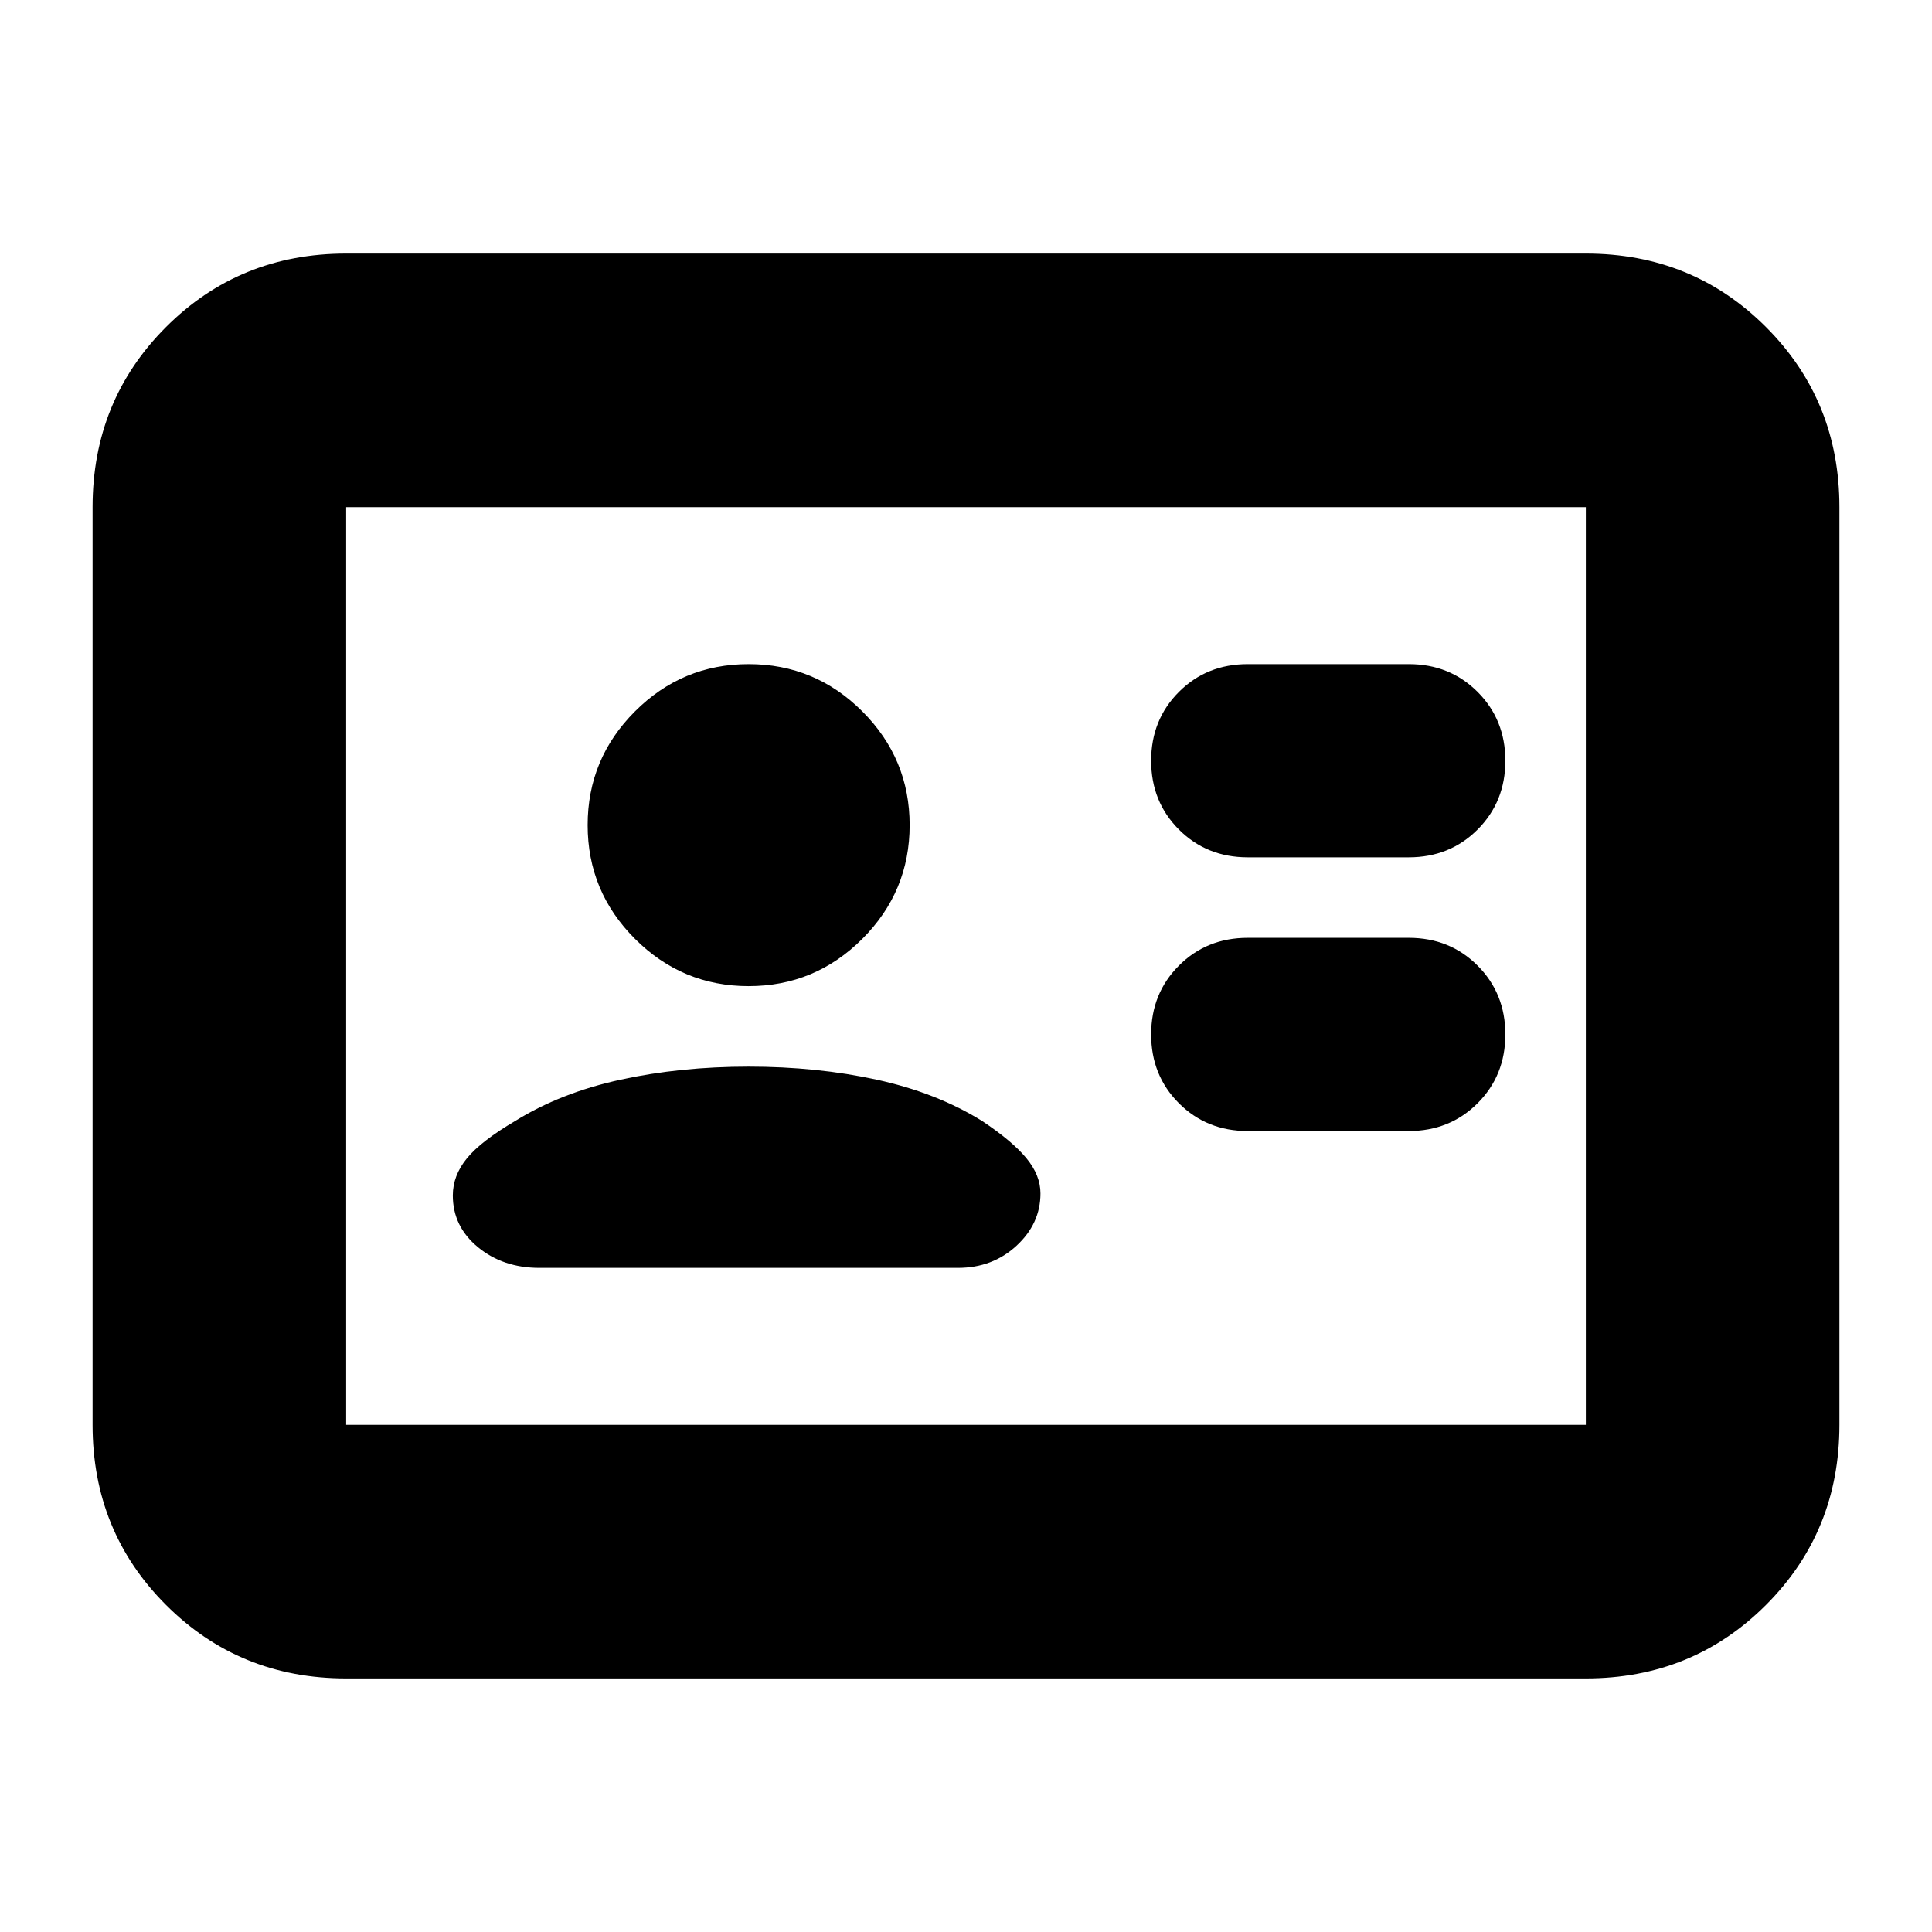 <svg xmlns="http://www.w3.org/2000/svg" height="24" viewBox="0 -960 960 960" width="24"><path d="M700-398q20.4 0 34.2-13.8Q748-425.6 748-446q0-20.4-13.8-34.2Q720.4-494 700-494h-80q-20.4 0-34.2 13.8Q572-466.4 572-446q0 20.4 13.8 34.2Q599.6-398 620-398h80Zm0-136q20.4 0 34.2-13.8Q748-561.6 748-582q0-20.4-13.8-34.2Q720.4-630 700-630h-80q-20.4 0-34.2 13.8Q572-602.4 572-582q0 20.4 13.8 34.2Q599.6-534 620-534h80ZM372-430q-34 0-63.73 6.5Q278.55-417 256-403q-17 10-24 18.57-7 8.56-7 18.43 0 15.43 12.48 25.71Q249.97-330 268-330h208q17.19 0 29.1-11 11.9-11 11.9-26 0-9.02-7-17.51-7-8.49-22-18.49-22.55-14-52.27-20.5Q406-430 372-430Zm0-40q33 0 56.5-23.5T452-550q0-33-23.5-56.5T372-630q-33 0-56.5 23.5T292-550q0 33 23.5 56.5T372-470ZM172-126q-53 0-89.5-36.5T46-252v-456q0-53 36.5-89.5T172-834h616q53 0 89.5 36.5T914-708v456q0 53-36.5 89.5T788-126H172Zm0-126h616v-456H172v456Zm0 0v-456 456Z"/></svg>